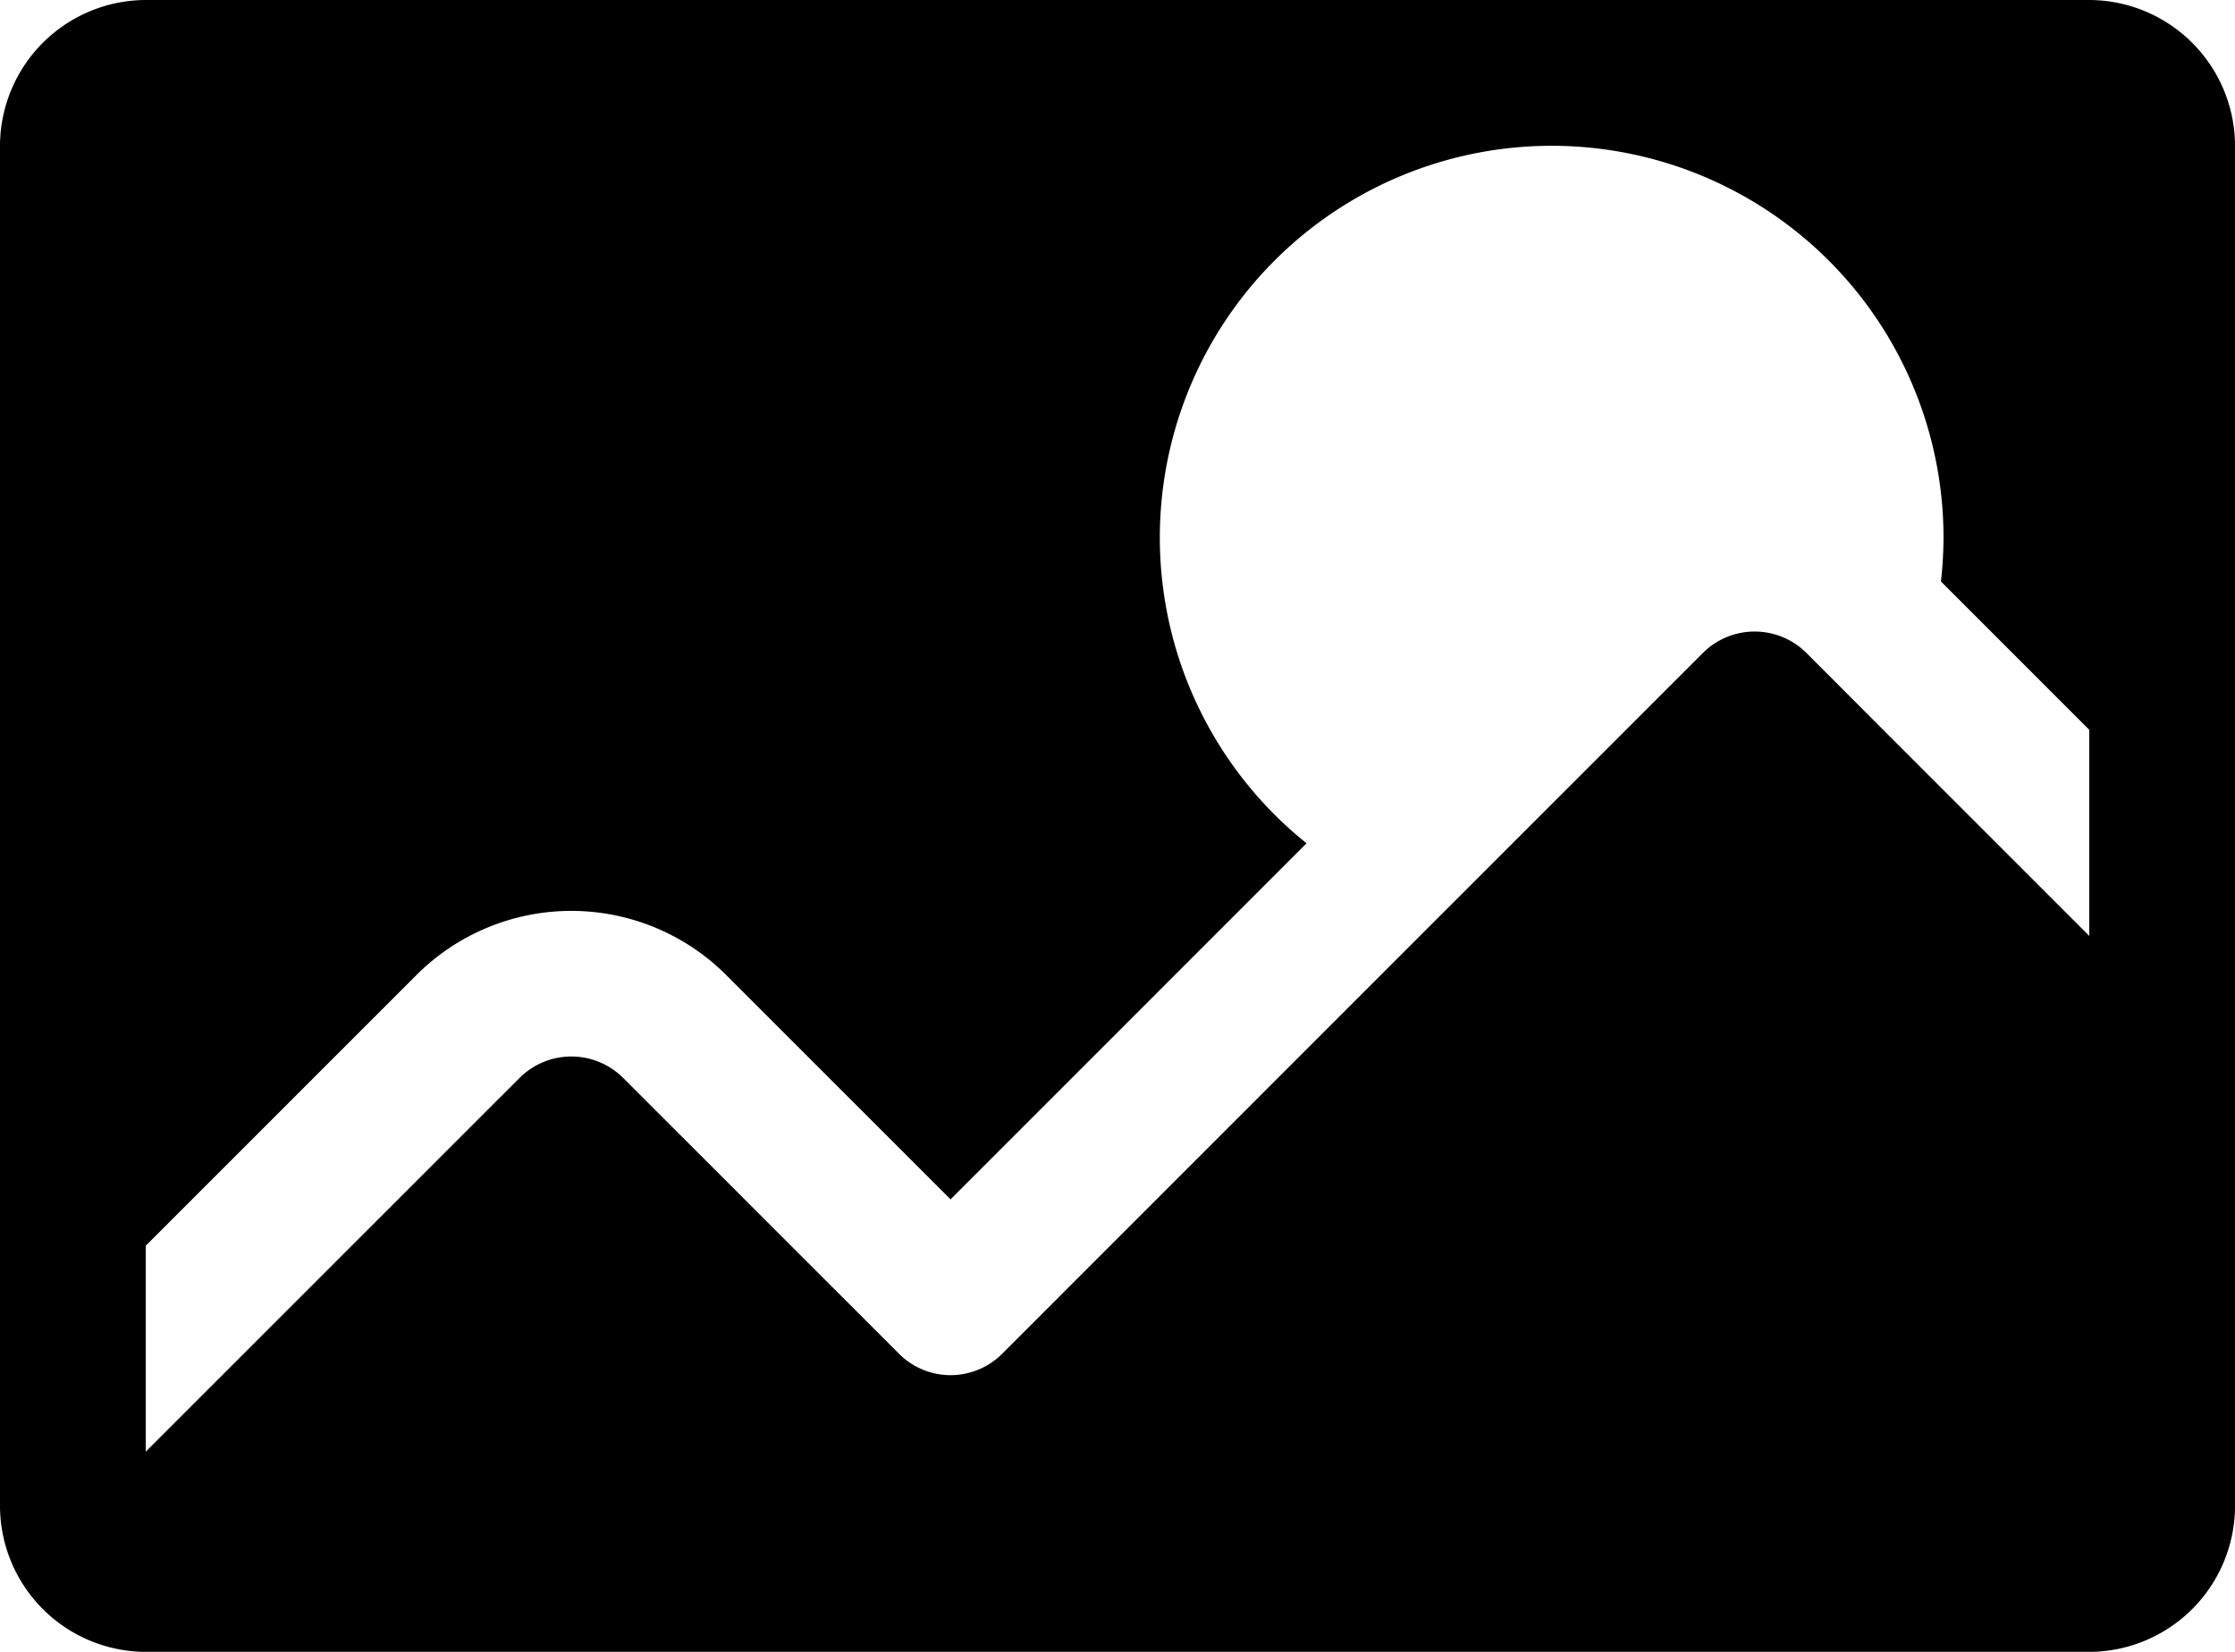 <svg xmlns="http://www.w3.org/2000/svg" viewBox="0 0 670.83 495.83"><path d="M627.09 0H43.75A43.88 43.88 0 0 0 0 43.75v408.34a43.88 43.88 0 0 0 43.75 43.75h583.34a43.87 43.87 0 0 0 43.75-43.75V43.75A43.88 43.88 0 0 0 627.09 0zm0 280.93l-60-60-24.97-25.01a22 22 0 0 0-30.93 0l-78.31 78.31-132.1 132.14a21.87 21.87 0 0 1-30.93 0l-82.89-82.89a22 22 0 0 0-30.93 0L43.75 435.75v-61.83l81.33-81.33a65.74 65.74 0 0 1 92.8 0l67.43 67.42 106.85-106.88a117.61 117.61 0 1 1 191.18-91.71 121 121 0 0 1-.77 13.12l44.52 44.53z"/></svg>